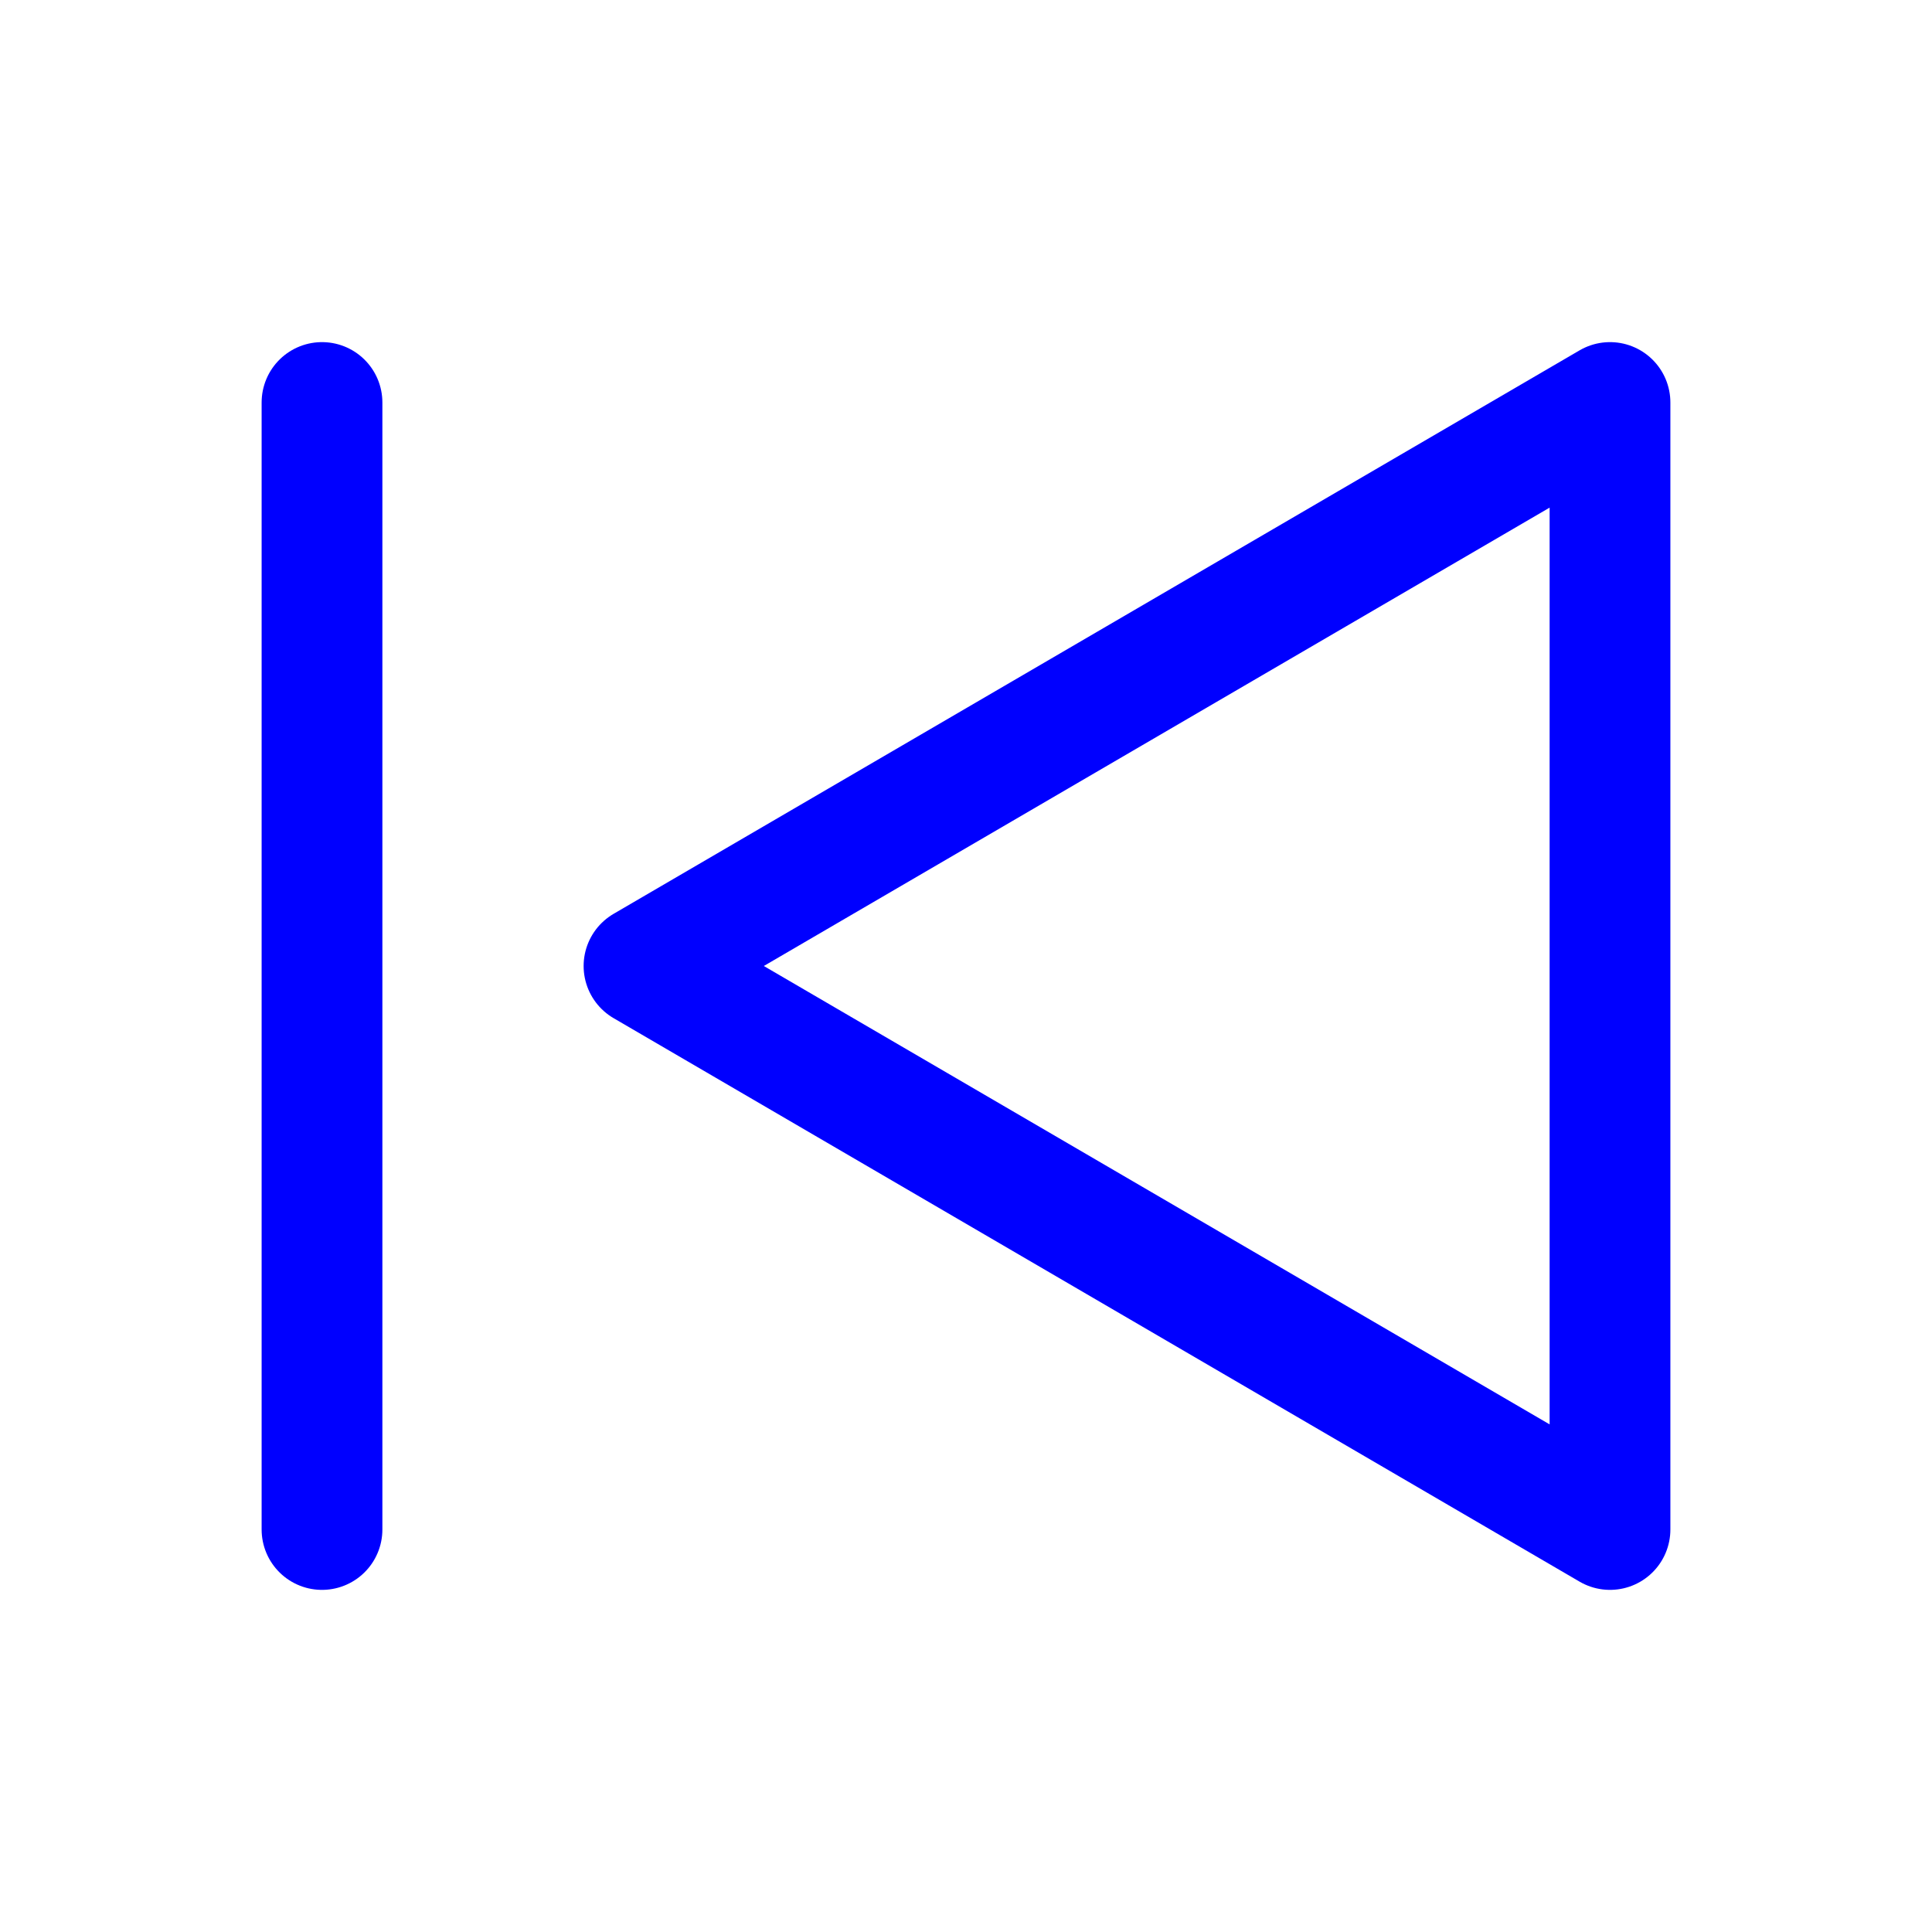 <svg xmlns="http://www.w3.org/2000/svg" class="icon icon-tabler icon-tabler-player-skip-back" width="64" height="64" viewBox="0 0 24 24" stroke-width="1.5" stroke="#000000" fill="none" stroke-linecap="round" stroke-linejoin="round">
  <path stroke="none" d="M0 0h24v24H0z" fill="none"/>
  <path stroke="#0000ff" d="M20 5v14l-12 -7z" />
  <line stroke="#0000ff" x1="4" y1="5" x2="4" y2="19" />
</svg>